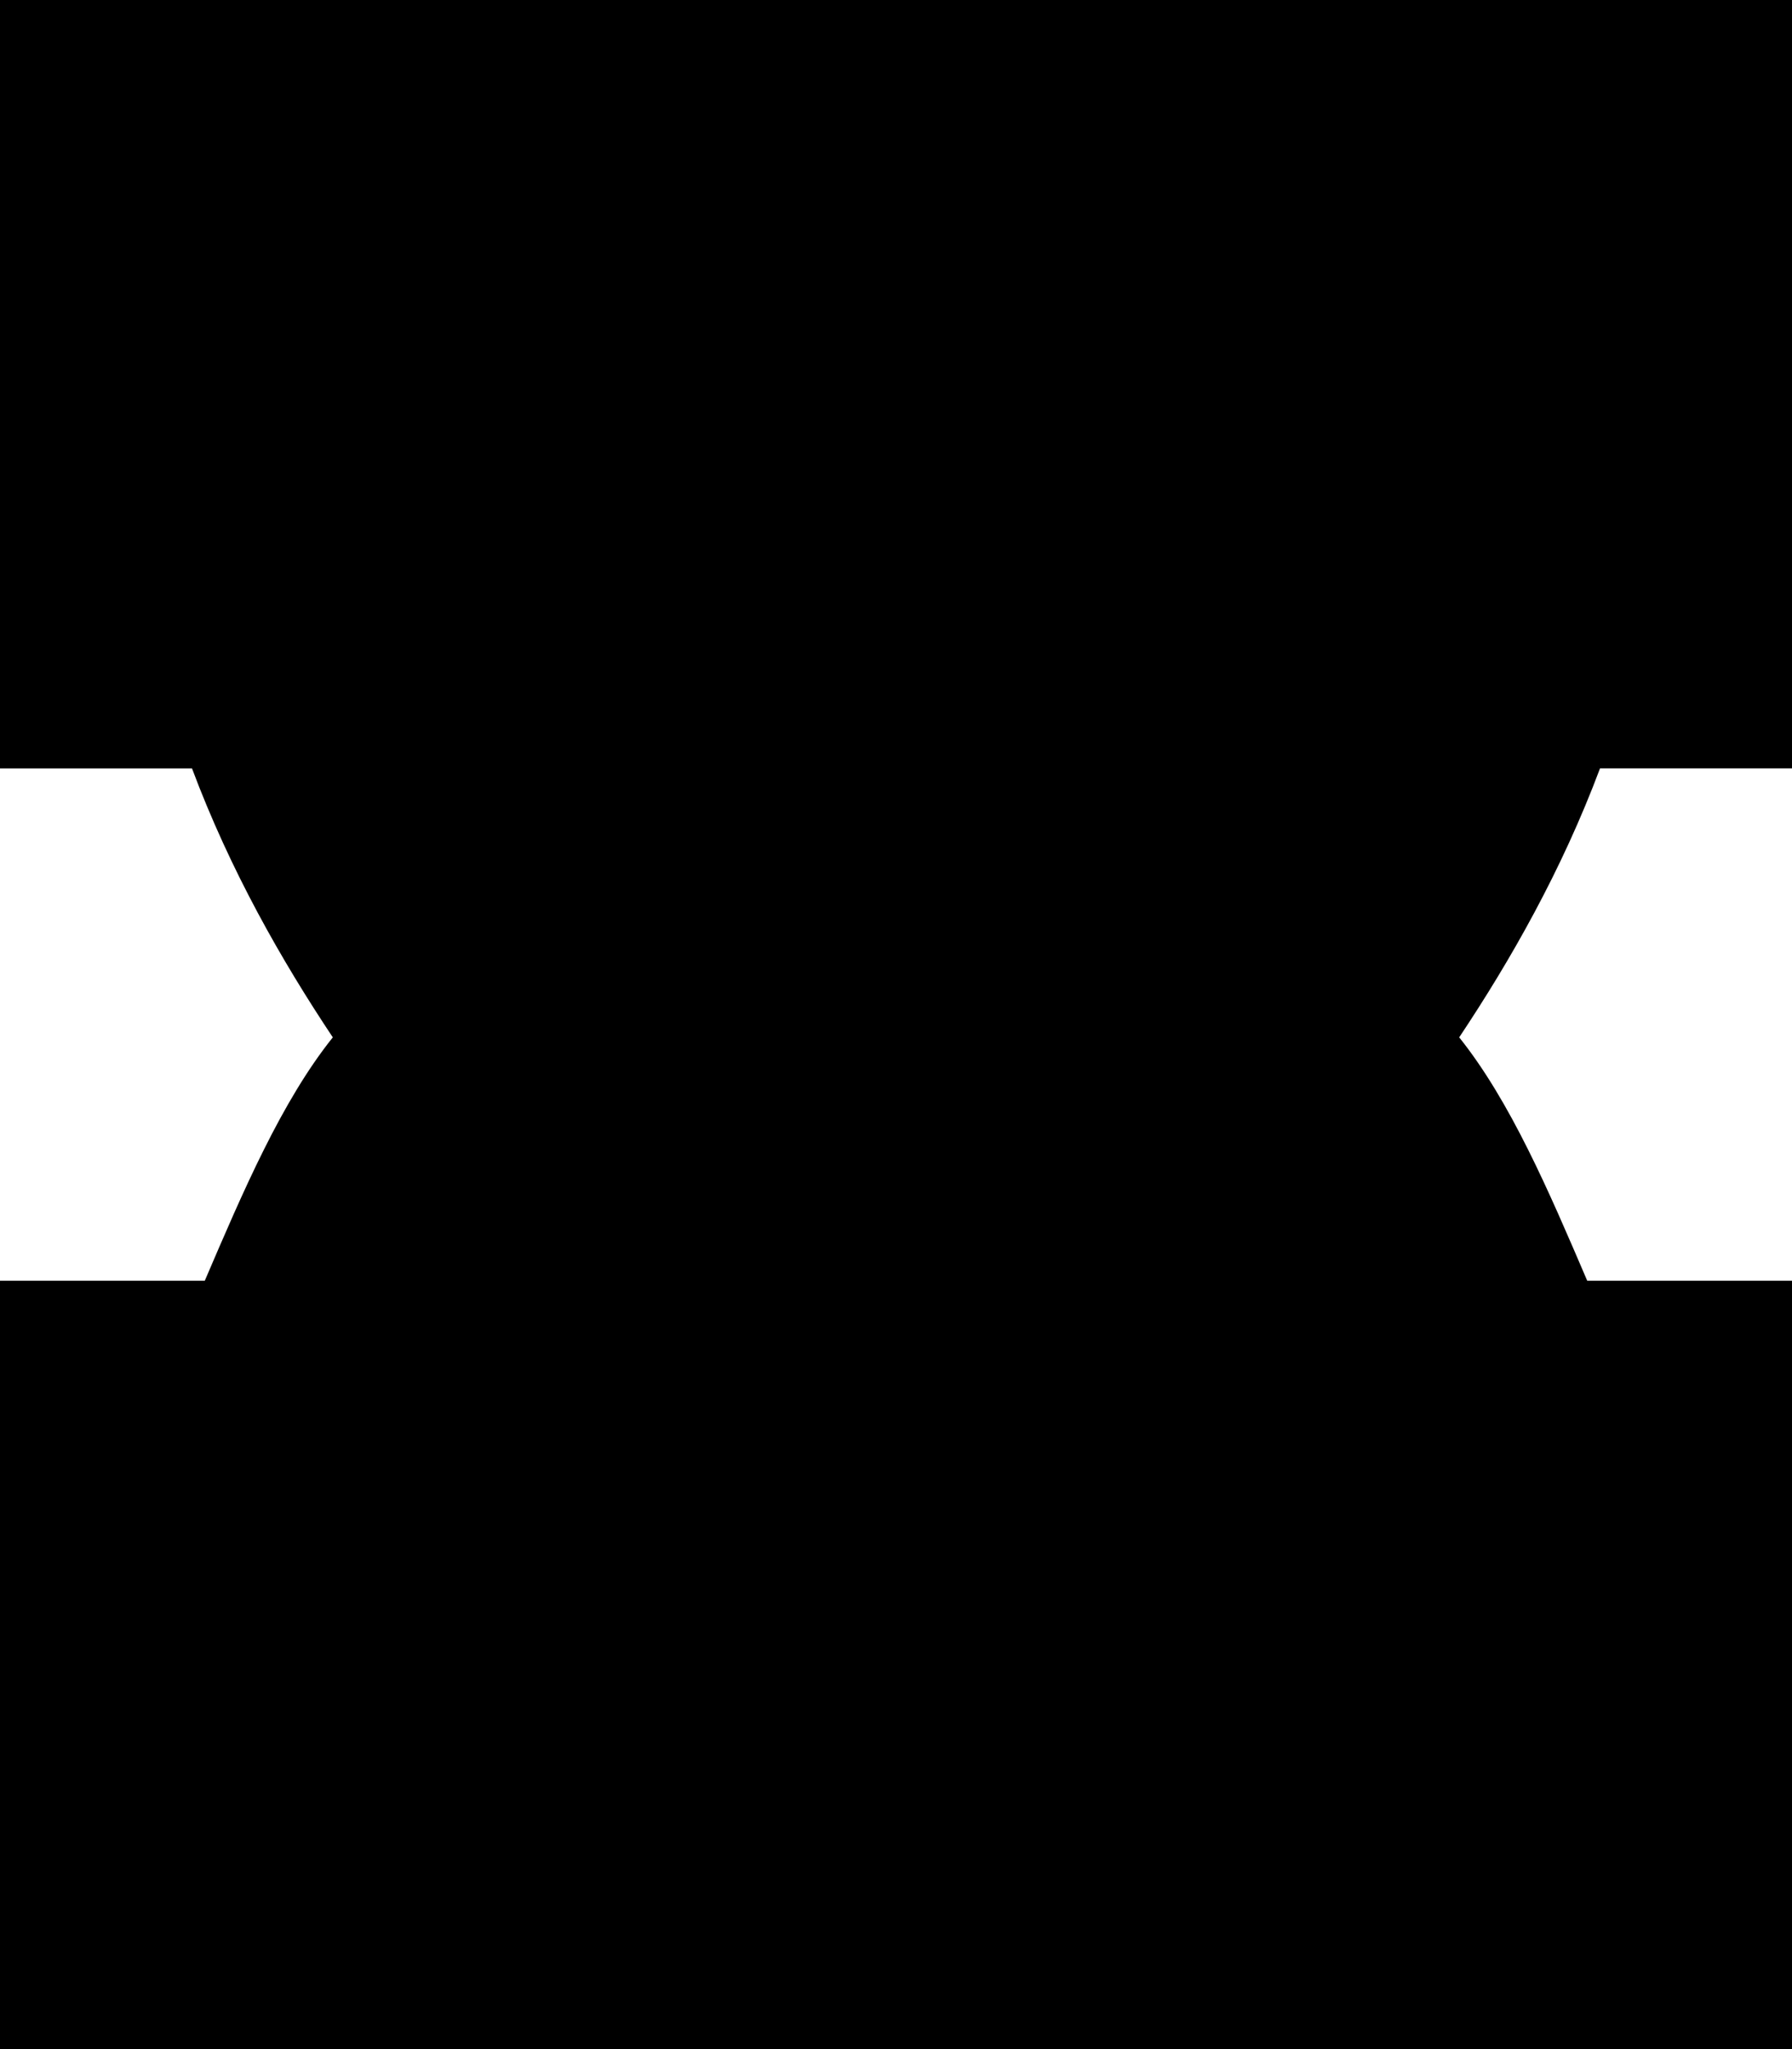 <?xml version="1.0" encoding="utf-8"?>
<!-- Generator: Adobe Illustrator 19.1.1, SVG Export Plug-In . SVG Version: 6.00 Build 0)  -->
<svg version="1.1" id="IOS_copy" xmlns="http://www.w3.org/2000/svg" xmlns:xlink="http://www.w3.org/1999/xlink" x="0px" y="0px"
	 viewBox="0 0 14 16" enable-background="new 0 0 14 16" xml:space="preserve">
<path d="M14,6V4V2V0h-2H2H0v2v2v2h1.5c0.3,0.8,0.7,1.5,1.1,2.1c-0.4,0.5-0.7,1.2-1,1.9H0v2v2v2h2h10h2v-2v-2v-2h-1.6
	c-0.3-0.7-0.6-1.4-1-1.9c0.4-0.6,0.8-1.3,1.1-2.1H14z"/>
</svg>
